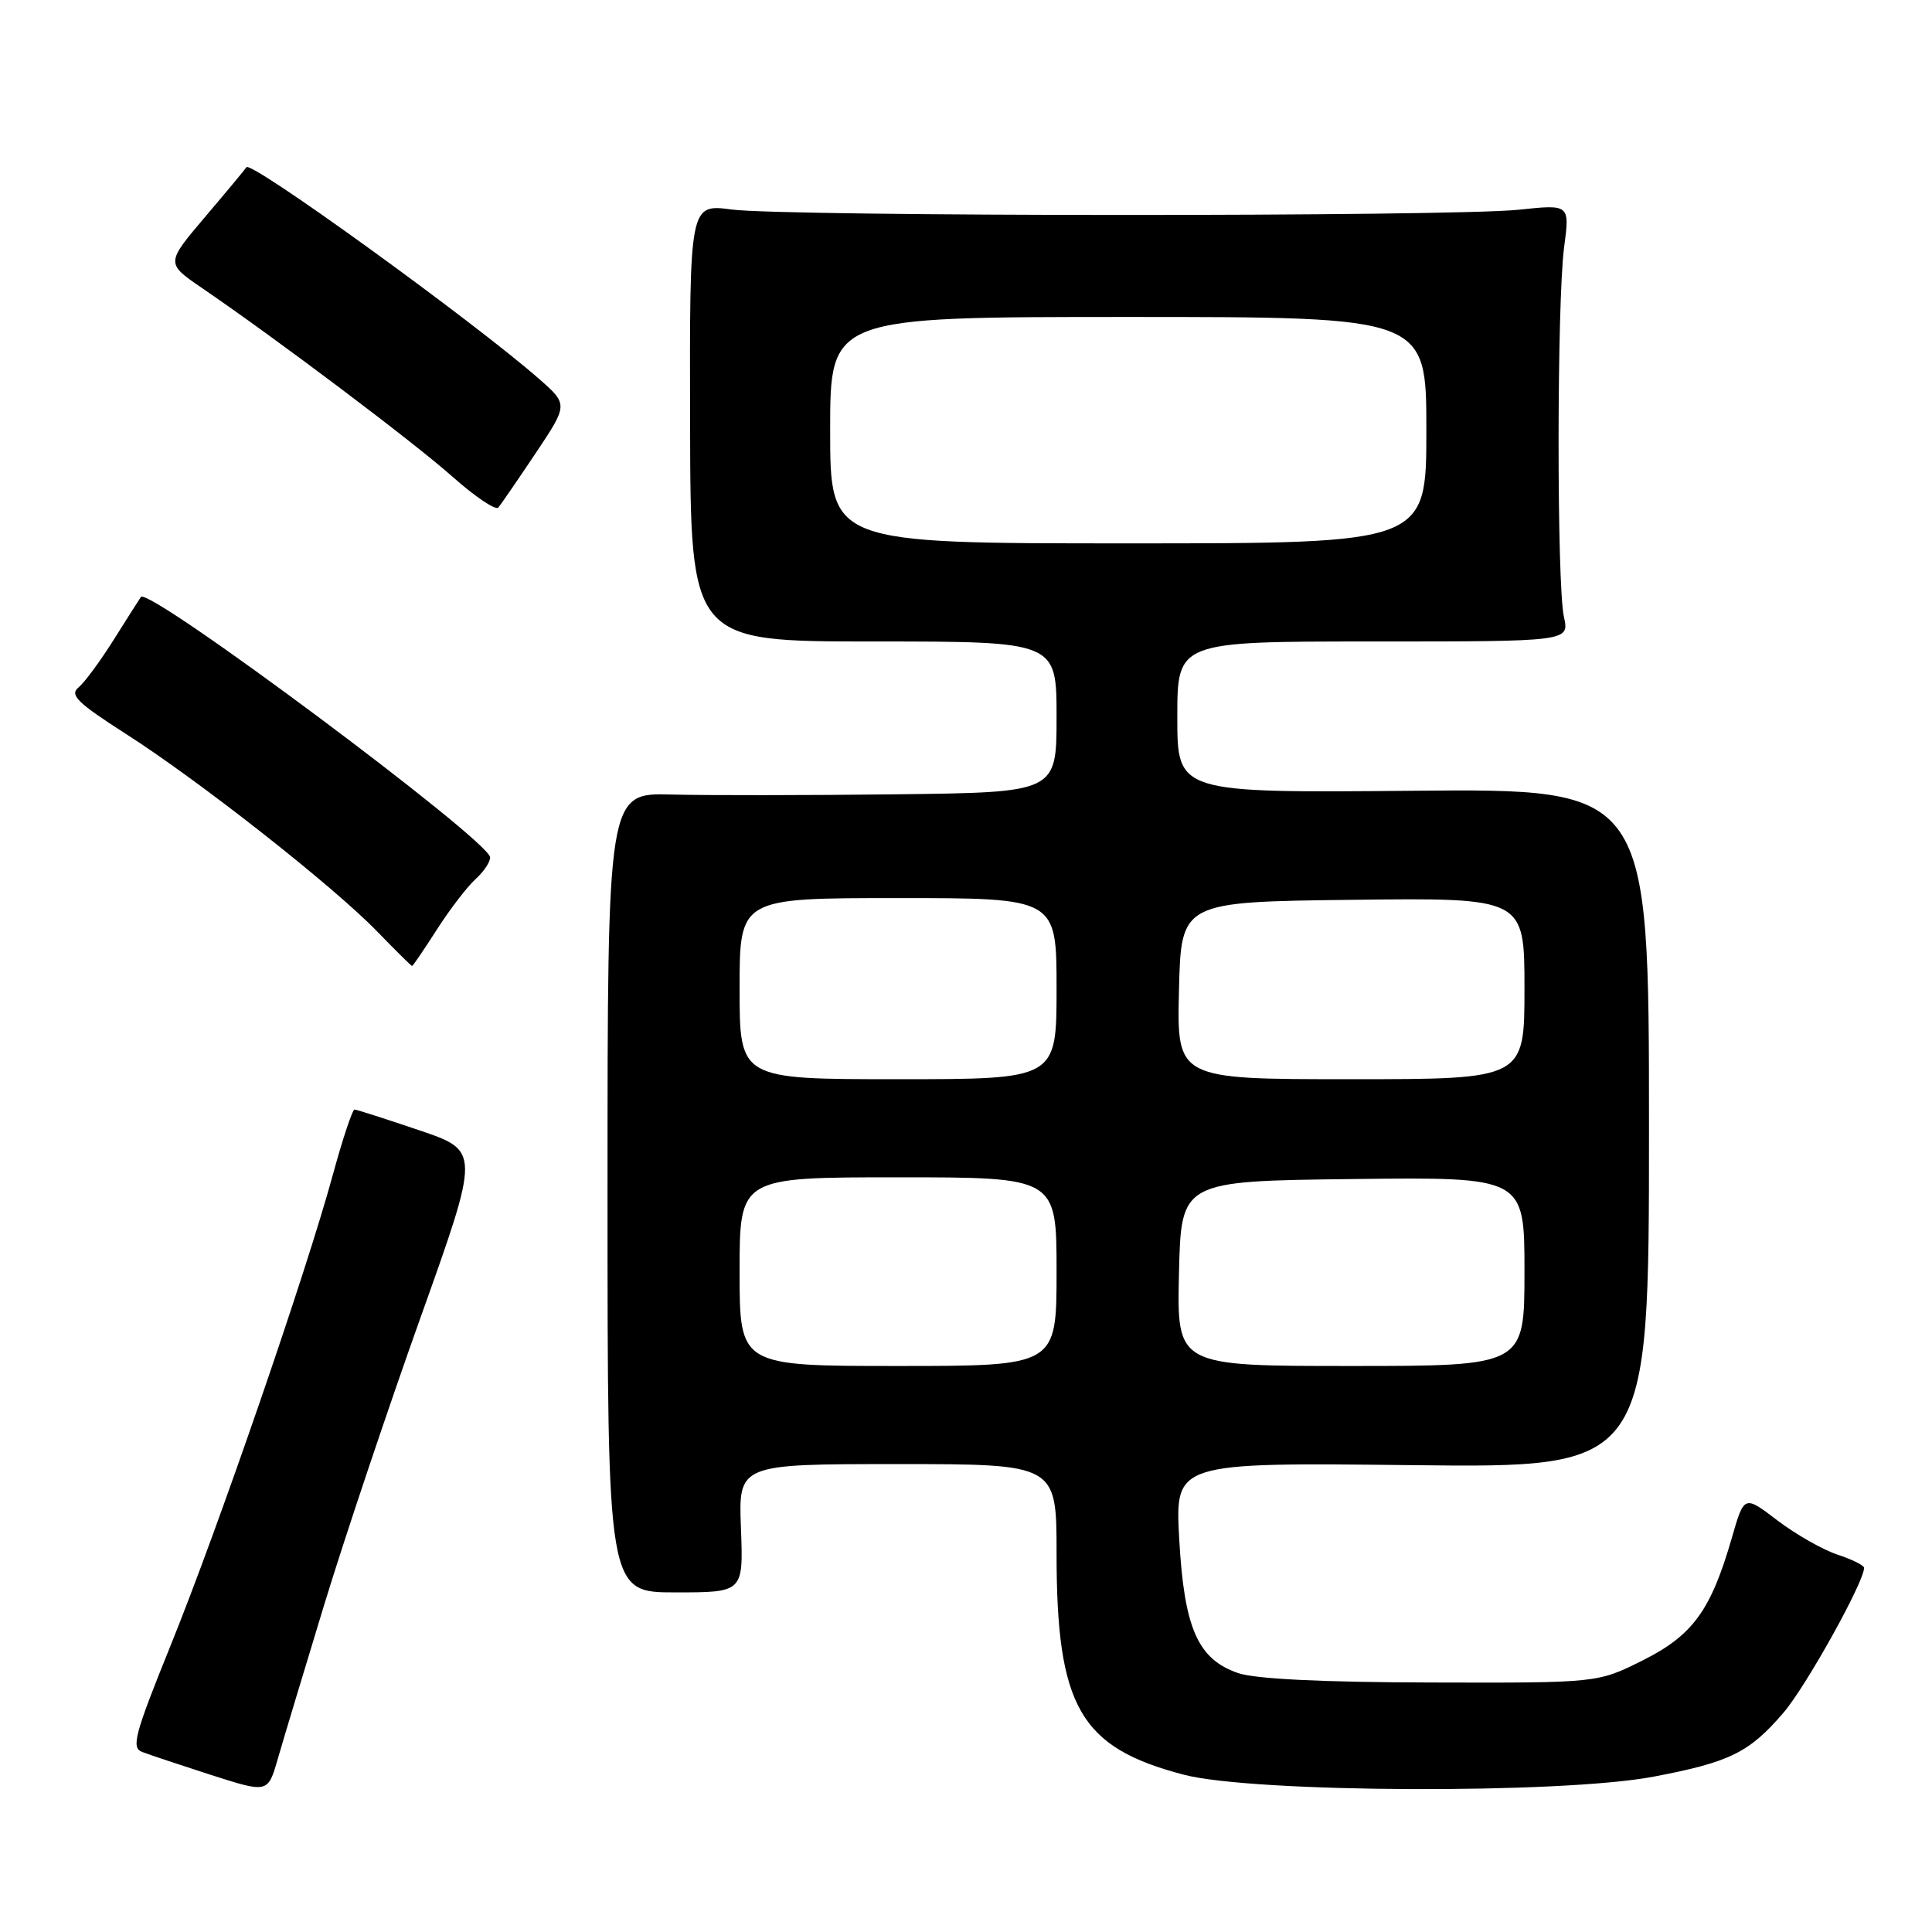 <?xml version="1.0" encoding="UTF-8" standalone="no"?>
<!DOCTYPE svg PUBLIC "-//W3C//DTD SVG 1.1//EN" "http://www.w3.org/Graphics/SVG/1.1/DTD/svg11.dtd" >
<svg xmlns="http://www.w3.org/2000/svg" xmlns:xlink="http://www.w3.org/1999/xlink" version="1.1" viewBox="0 0 256 256">
 <g >
 <path fill="currentColor"
d=" M 43.00 212.50 C 45.69 203.70 51.43 186.60 55.75 174.50 C 63.61 152.50 63.61 152.50 55.56 149.77 C 51.13 148.27 47.27 147.03 46.98 147.02 C 46.70 147.01 45.39 150.94 44.08 155.75 C 40.54 168.71 28.87 202.58 22.62 218.00 C 17.84 229.82 17.36 231.58 18.83 232.14 C 19.75 232.50 23.88 233.87 28.00 235.20 C 35.50 237.60 35.50 237.60 36.81 233.05 C 37.53 230.55 40.32 221.30 43.00 212.50 Z  M 219.09 235.42 C 229.21 233.50 231.79 232.23 236.33 226.93 C 239.32 223.44 247.00 209.63 247.00 207.75 C 247.00 207.42 245.41 206.63 243.46 205.99 C 241.51 205.34 237.93 203.30 235.51 201.46 C 231.11 198.10 231.11 198.10 229.47 203.80 C 226.69 213.41 224.30 216.69 217.65 220.02 C 211.68 223.00 211.68 223.00 189.59 222.94 C 175.21 222.91 166.30 222.47 164.05 221.69 C 158.70 219.84 156.91 215.76 156.25 203.89 C 155.70 193.79 155.70 193.79 187.10 194.14 C 218.50 194.50 218.50 194.50 218.50 149.50 C 218.50 104.50 218.50 104.50 187.25 104.78 C 156.00 105.06 156.00 105.06 156.00 95.03 C 156.00 85.00 156.00 85.00 181.98 85.00 C 207.95 85.00 207.95 85.00 207.23 81.75 C 206.27 77.46 206.29 40.08 207.25 32.79 C 208.01 27.07 208.01 27.07 201.25 27.79 C 192.33 28.73 104.07 28.71 96.94 27.76 C 91.37 27.03 91.37 27.03 91.44 56.01 C 91.50 85.00 91.50 85.00 115.75 85.00 C 140.00 85.00 140.00 85.00 140.00 95.00 C 140.00 105.00 140.00 105.00 118.75 105.25 C 107.06 105.39 93.67 105.40 89.00 105.28 C 80.50 105.05 80.50 105.05 80.50 158.03 C 80.50 211.00 80.50 211.00 89.50 211.00 C 98.50 211.00 98.50 211.00 98.18 202.50 C 97.85 194.00 97.85 194.00 118.93 194.00 C 140.00 194.00 140.00 194.00 140.00 205.82 C 140.00 226.18 143.09 231.56 156.87 235.16 C 166.11 237.57 206.87 237.74 219.09 235.42 Z  M 57.91 123.14 C 59.62 120.47 61.92 117.48 63.01 116.49 C 64.11 115.50 64.97 114.20 64.94 113.60 C 64.83 111.35 19.70 77.70 18.67 79.10 C 18.51 79.32 16.92 81.83 15.13 84.67 C 13.35 87.52 11.23 90.40 10.42 91.07 C 9.19 92.09 10.20 93.09 16.69 97.25 C 26.46 103.50 44.12 117.39 49.96 123.41 C 52.41 125.93 54.50 128.00 54.60 128.00 C 54.71 128.00 56.19 125.82 57.91 123.14 Z  M 70.98 60.05 C 75.29 53.59 75.29 53.59 71.40 50.18 C 62.54 42.43 33.18 21.20 32.65 22.16 C 32.55 22.35 30.11 25.29 27.22 28.69 C 21.97 34.88 21.97 34.88 26.73 38.14 C 36.69 44.94 54.72 58.52 59.95 63.16 C 62.95 65.82 65.68 67.66 66.03 67.25 C 66.38 66.84 68.60 63.60 70.98 60.05 Z  M 98.00 168.50 C 98.00 156.00 98.00 156.00 119.00 156.00 C 140.00 156.00 140.00 156.00 140.00 168.50 C 140.00 181.00 140.00 181.00 119.00 181.00 C 98.00 181.00 98.00 181.00 98.00 168.50 Z  M 156.22 168.75 C 156.50 156.50 156.50 156.50 179.25 156.23 C 202.00 155.96 202.00 155.96 202.00 168.48 C 202.00 181.00 202.00 181.00 178.97 181.00 C 155.94 181.00 155.94 181.00 156.22 168.75 Z  M 98.00 131.00 C 98.00 119.00 98.00 119.00 119.00 119.00 C 140.00 119.00 140.00 119.00 140.00 131.00 C 140.00 143.00 140.00 143.00 119.00 143.00 C 98.00 143.00 98.00 143.00 98.00 131.00 Z  M 156.22 131.25 C 156.50 119.50 156.50 119.50 179.25 119.23 C 202.00 118.96 202.00 118.96 202.00 130.98 C 202.00 143.00 202.00 143.00 178.97 143.00 C 155.94 143.00 155.94 143.00 156.22 131.25 Z  M 110.00 57.00 C 110.00 42.00 110.00 42.00 149.50 42.00 C 189.00 42.00 189.00 42.00 189.00 57.00 C 189.00 72.00 189.00 72.00 149.50 72.00 C 110.00 72.00 110.00 72.00 110.00 57.00 Z "/>
</g>
</svg>